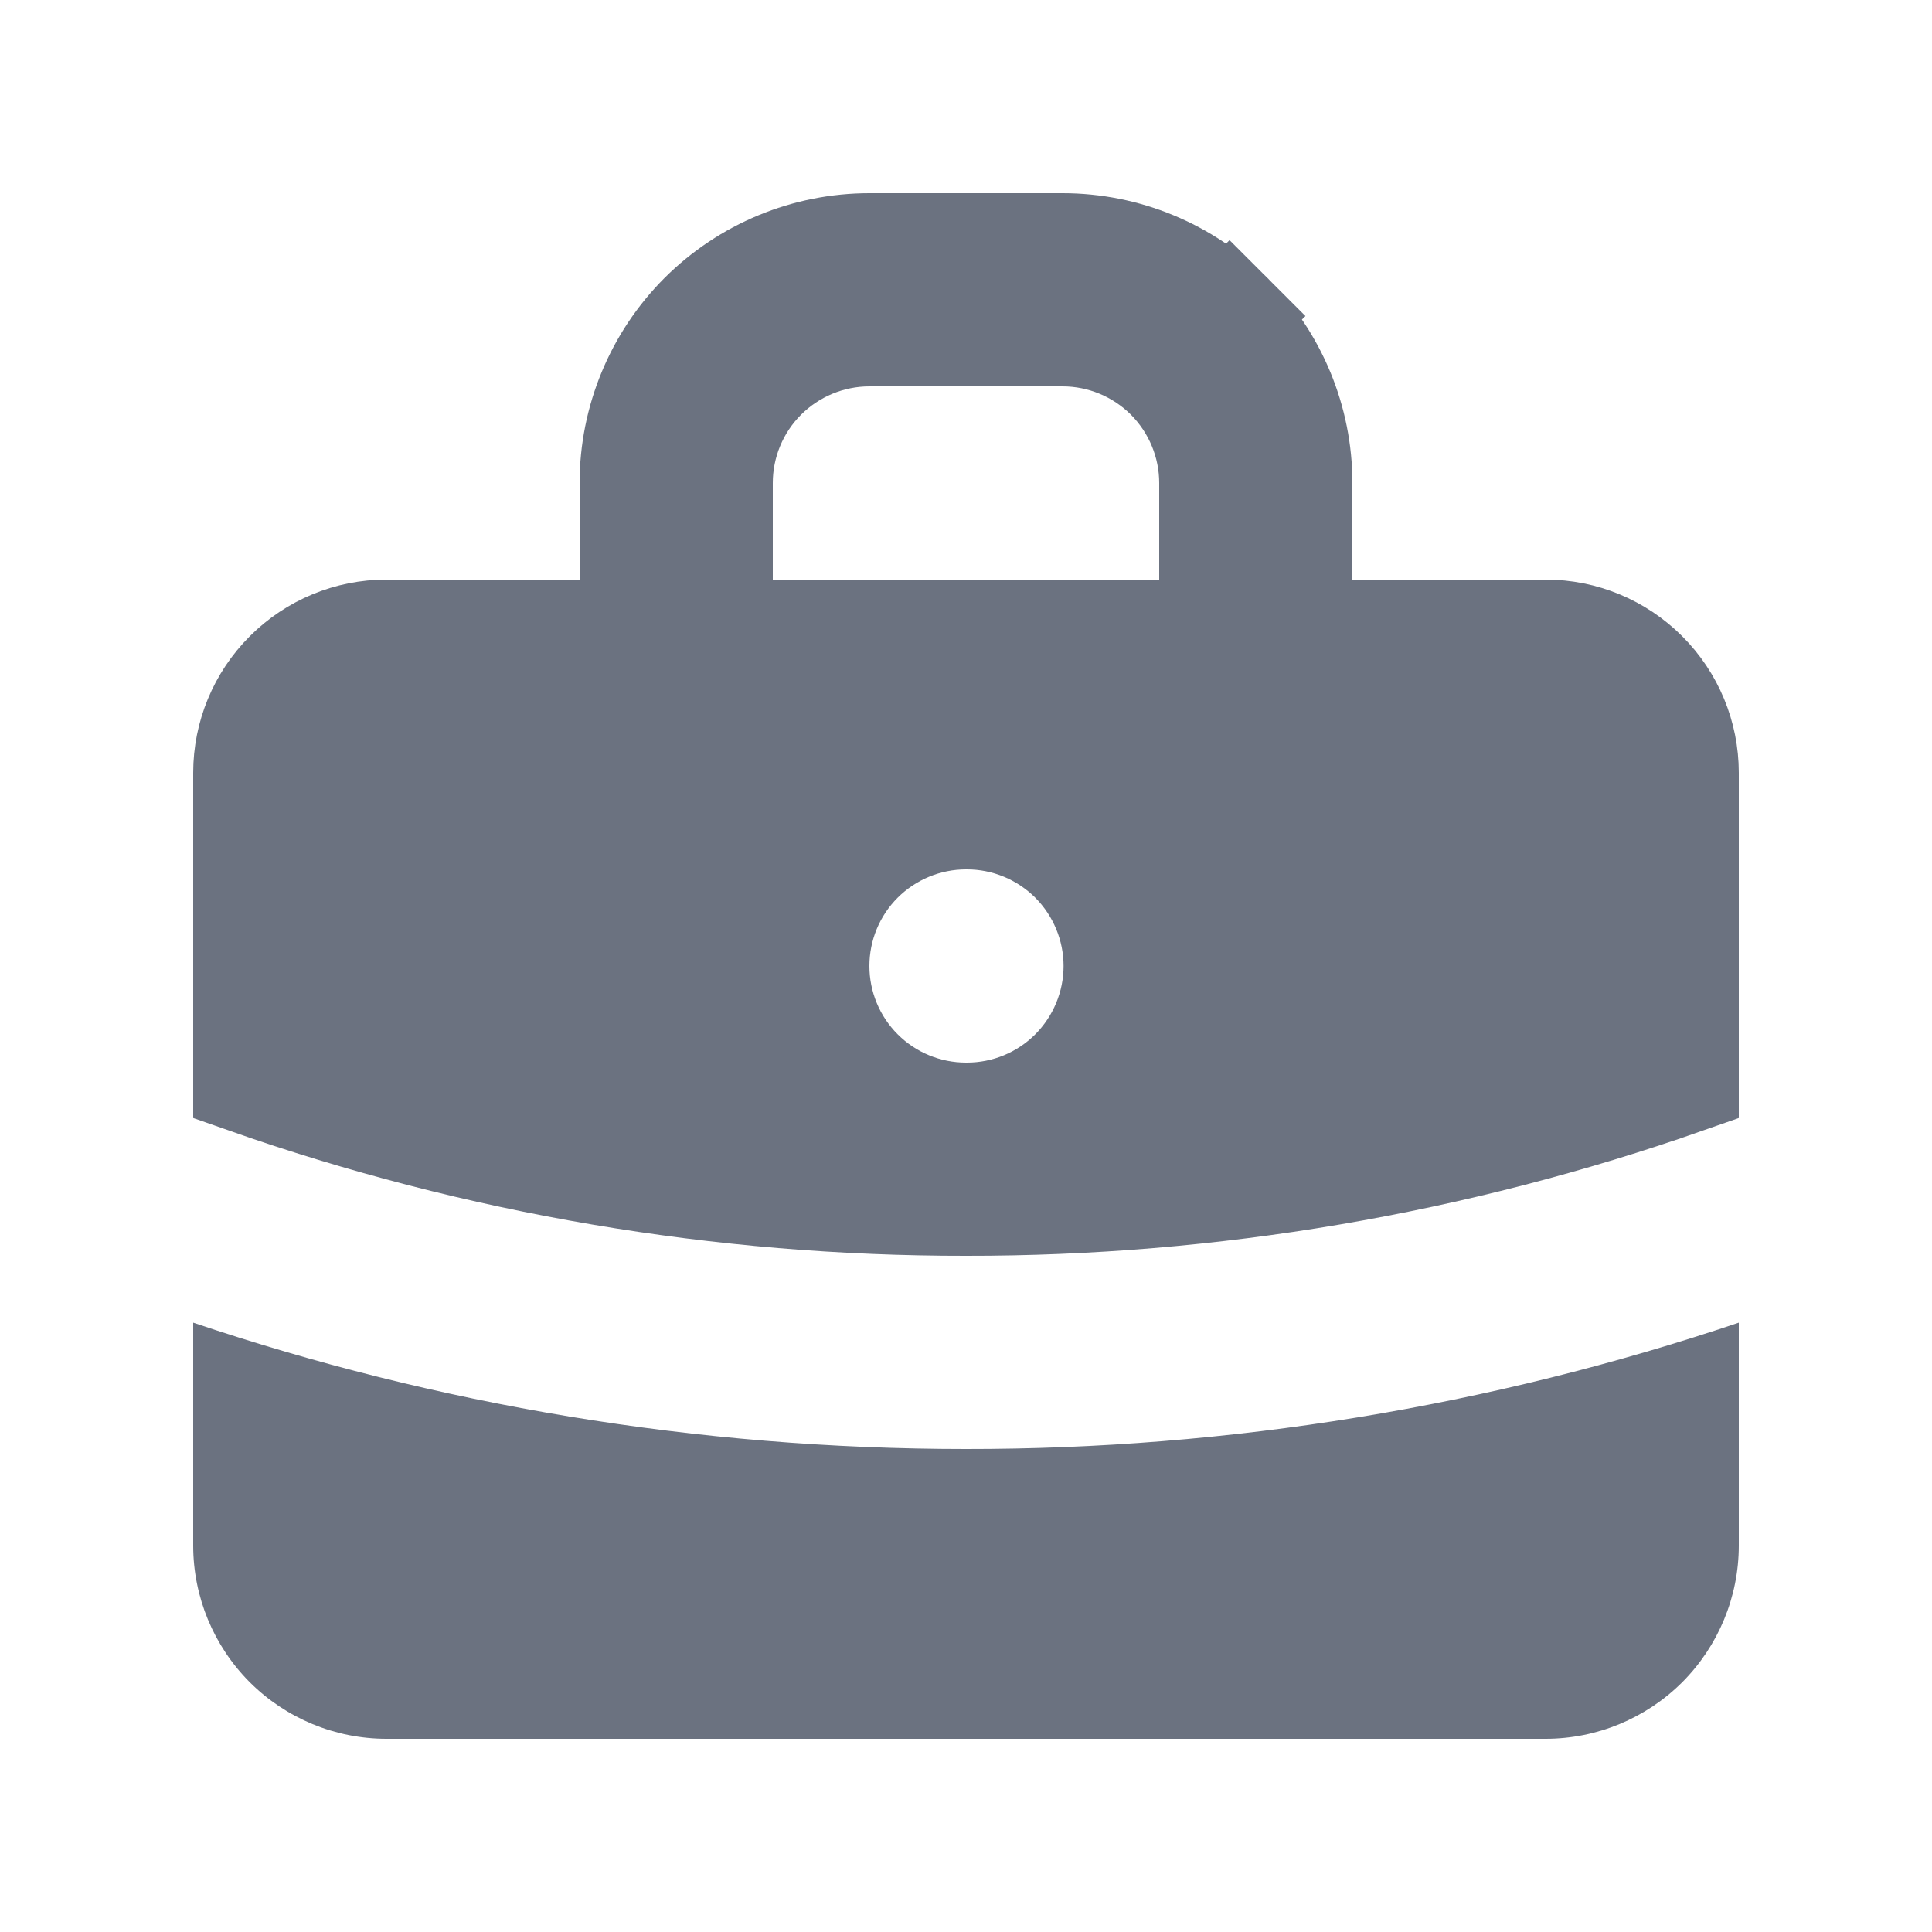 <svg width="18" height="18" viewBox="0 0 18 18" fill="none" xmlns="http://www.w3.org/2000/svg">
<g id="briefcase">
<path id="Vector" d="M5.4 5.9H5.9V5.4V4.5C5.9 3.917 6.132 3.357 6.544 2.944C6.957 2.532 7.517 2.3 8.1 2.3H9.9C10.483 2.3 11.043 2.532 11.456 2.944L11.809 2.591L11.456 2.944C11.868 3.357 12.1 3.917 12.1 4.5V5.4V5.9H12.6H14.4C14.745 5.9 15.075 6.037 15.319 6.281C15.563 6.525 15.7 6.855 15.7 7.2V10.062C13.548 10.817 11.283 11.203 9.001 11.2L8.999 11.2C6.717 11.203 4.452 10.818 2.3 10.062V7.2C2.3 6.855 2.437 6.525 2.681 6.281C2.925 6.037 3.255 5.9 3.6 5.9H5.4ZM10.8 5.9H11.3V5.4V4.5C11.3 4.129 11.152 3.773 10.89 3.51C10.627 3.248 10.271 3.1 9.9 3.1H8.1C7.729 3.1 7.373 3.248 7.11 3.51C6.847 3.773 6.7 4.129 6.7 4.5V5.4V5.9H7.2H10.8ZM8.01 8.01C7.747 8.273 7.6 8.629 7.6 9C7.6 9.371 7.747 9.727 8.01 9.99C8.273 10.253 8.629 10.4 9 10.4H9.009C9.38 10.4 9.736 10.253 9.999 9.99C10.261 9.727 10.409 9.371 10.409 9C10.409 8.629 10.261 8.273 9.999 8.01C9.736 7.748 9.38 7.6 9.009 7.6H9C8.629 7.6 8.273 7.748 8.01 8.01Z" fill="#6B7280" stroke="#6B7280"/>
<path id="Vector_2" d="M1.8 12.323V14.4C1.8 14.877 1.99 15.335 2.327 15.673C2.665 16.01 3.123 16.2 3.6 16.2H14.4C14.877 16.2 15.335 16.01 15.673 15.673C16.01 15.335 16.2 14.877 16.2 14.4V12.323C13.88 13.105 11.448 13.502 9 13.5C6.484 13.5 4.062 13.086 1.8 12.323Z" fill="#6B7280"/>
</g>
</svg>
